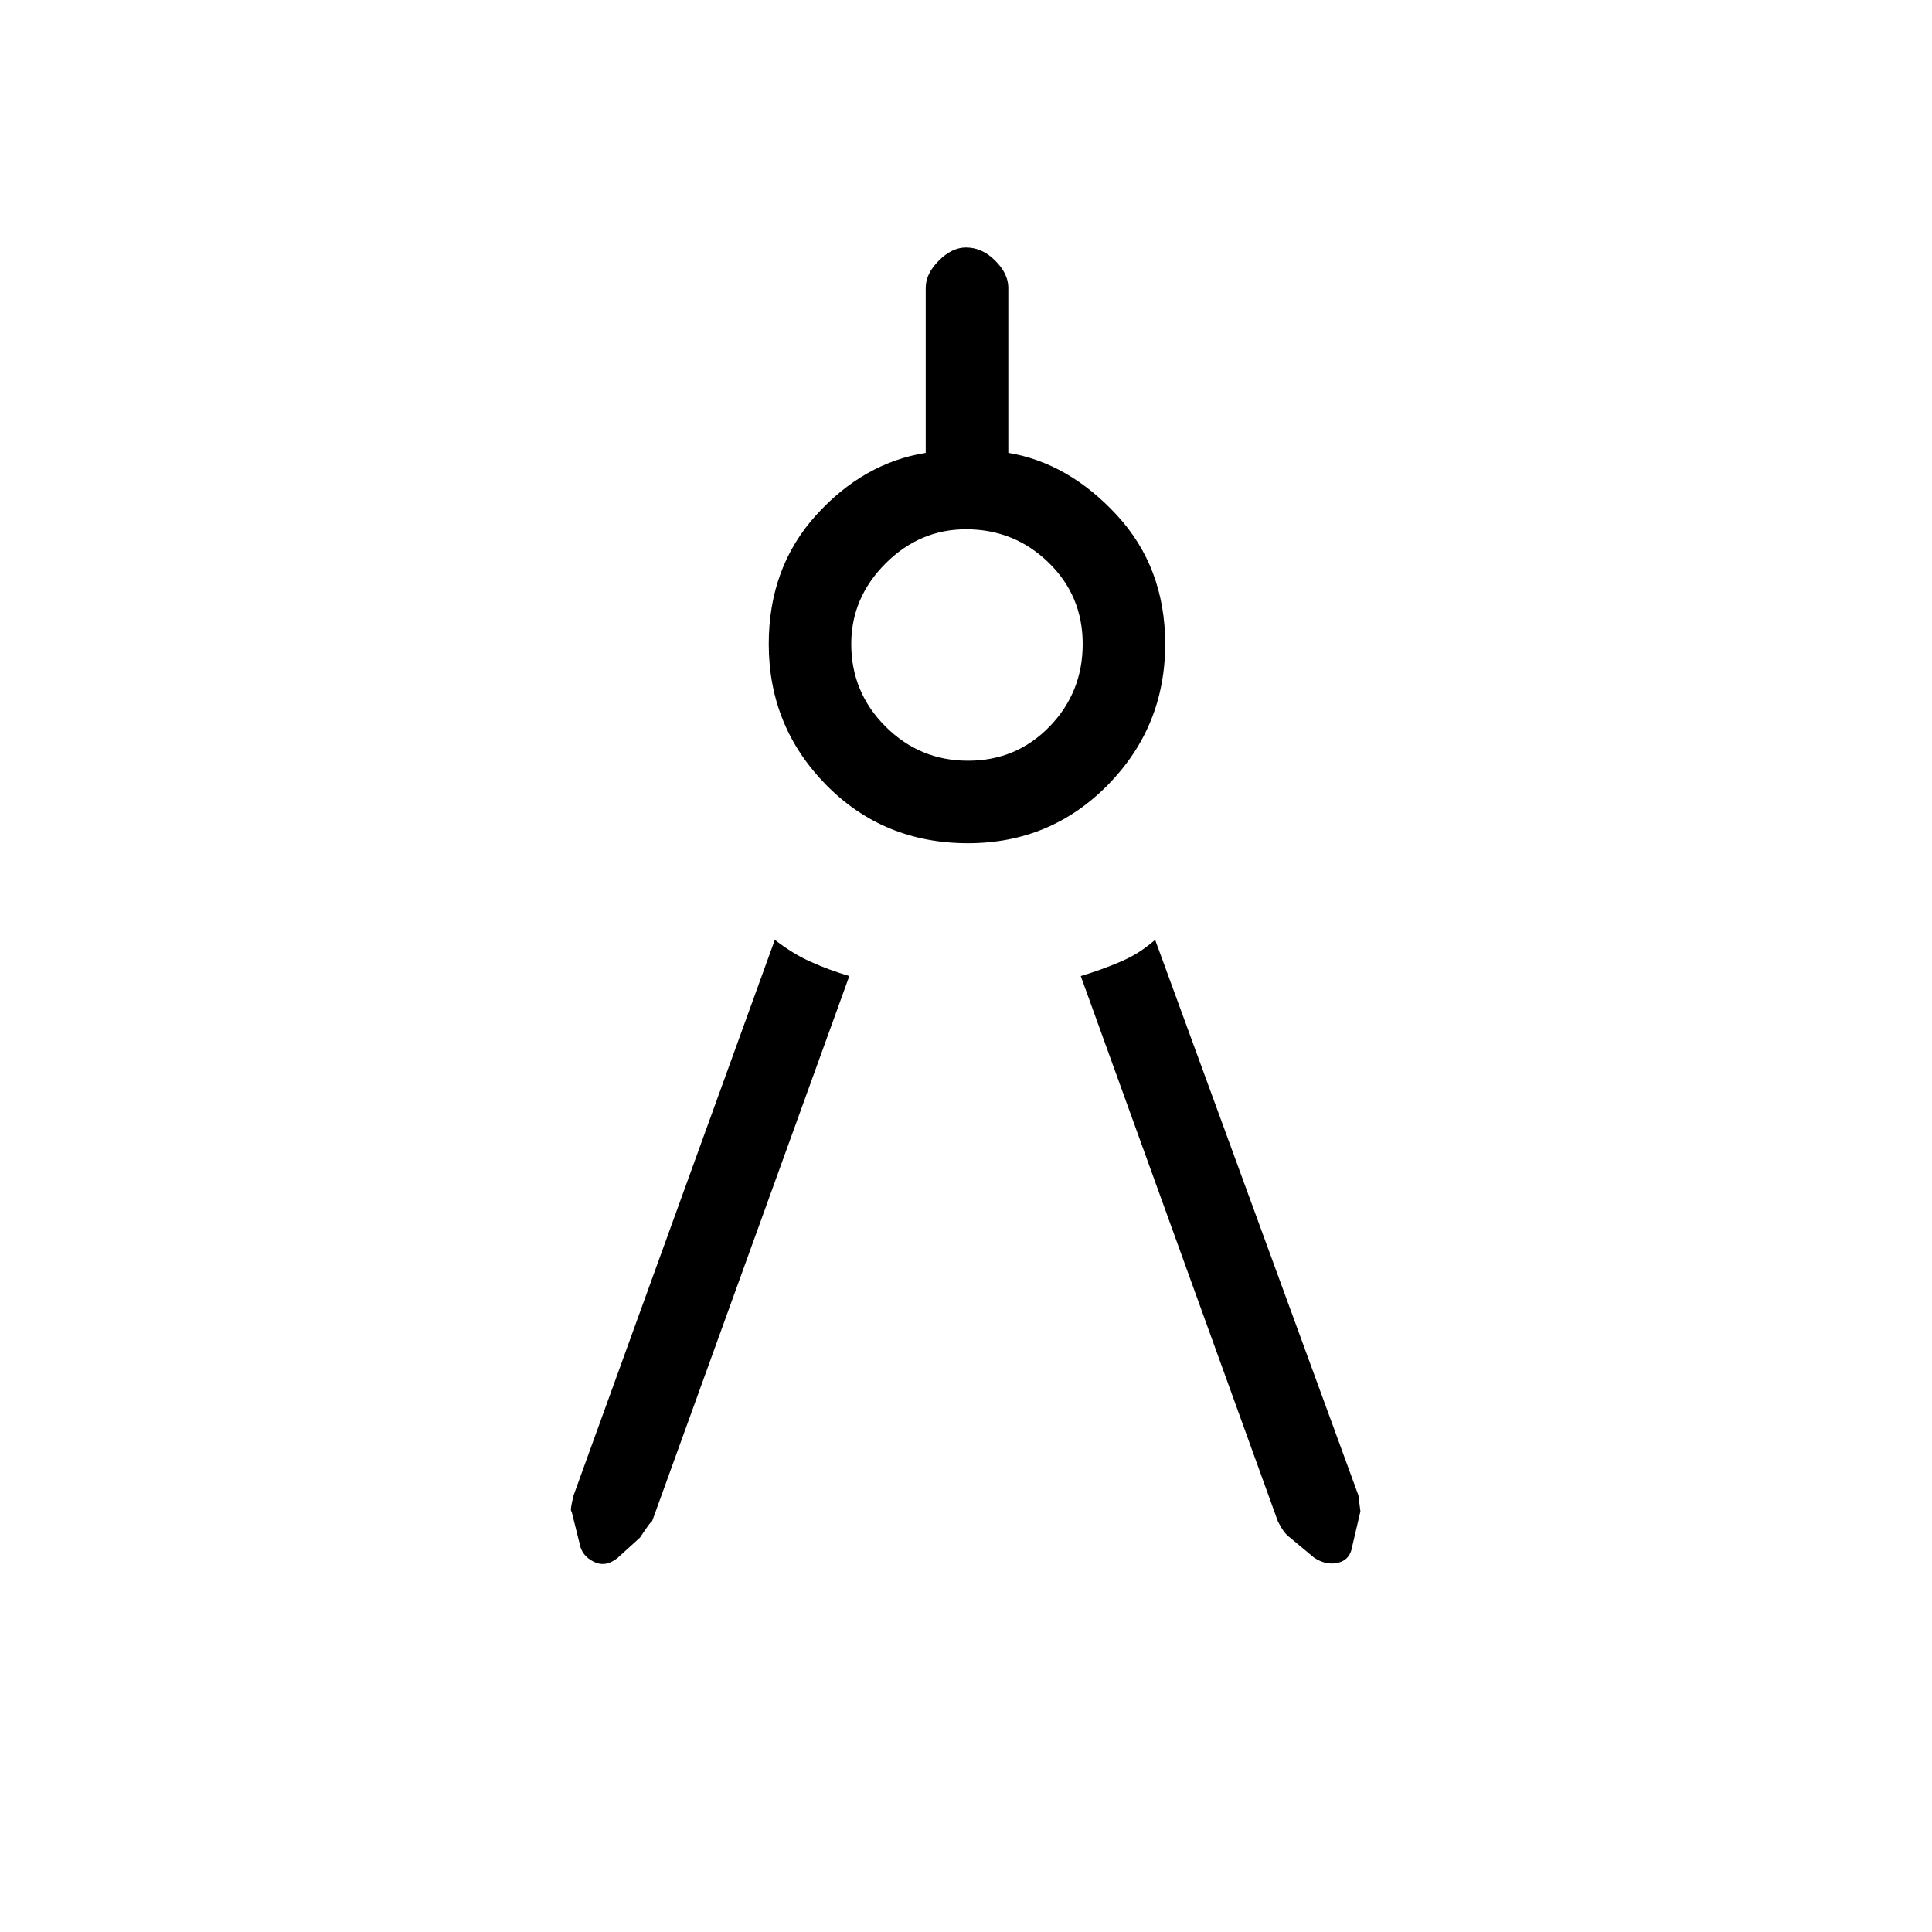 <svg xmlns="http://www.w3.org/2000/svg" height="20" width="20"><path d="M8.792 10.104 6.75 15.75Q6.75 15.729 6.625 15.917L6.396 16.125Q6.271 16.229 6.146 16.167Q6.021 16.104 6 15.979L5.917 15.646Q5.896 15.646 5.938 15.479L8.021 9.729Q8.208 9.875 8.396 9.958Q8.583 10.042 8.792 10.104ZM11.188 10.104Q11.396 10.042 11.594 9.958Q11.792 9.875 11.958 9.729L14.062 15.479Q14.062 15.479 14.083 15.646L14 16Q13.979 16.146 13.854 16.177Q13.729 16.208 13.604 16.125L13.354 15.917Q13.292 15.875 13.229 15.75ZM10.021 8.729Q9.146 8.729 8.552 8.125Q7.958 7.521 7.958 6.667Q7.958 5.875 8.448 5.333Q8.938 4.792 9.583 4.688V2.979Q9.583 2.833 9.719 2.698Q9.854 2.562 10 2.562Q10.167 2.562 10.302 2.698Q10.438 2.833 10.438 2.979V4.688Q11.062 4.792 11.562 5.333Q12.062 5.875 12.062 6.667Q12.062 7.521 11.469 8.125Q10.875 8.729 10.021 8.729ZM10.021 7.875Q10.521 7.875 10.865 7.521Q11.208 7.167 11.208 6.667Q11.208 6.167 10.854 5.823Q10.5 5.479 10 5.479Q9.521 5.479 9.167 5.833Q8.812 6.188 8.812 6.667Q8.812 7.167 9.167 7.521Q9.521 7.875 10.021 7.875Z"/></svg>
